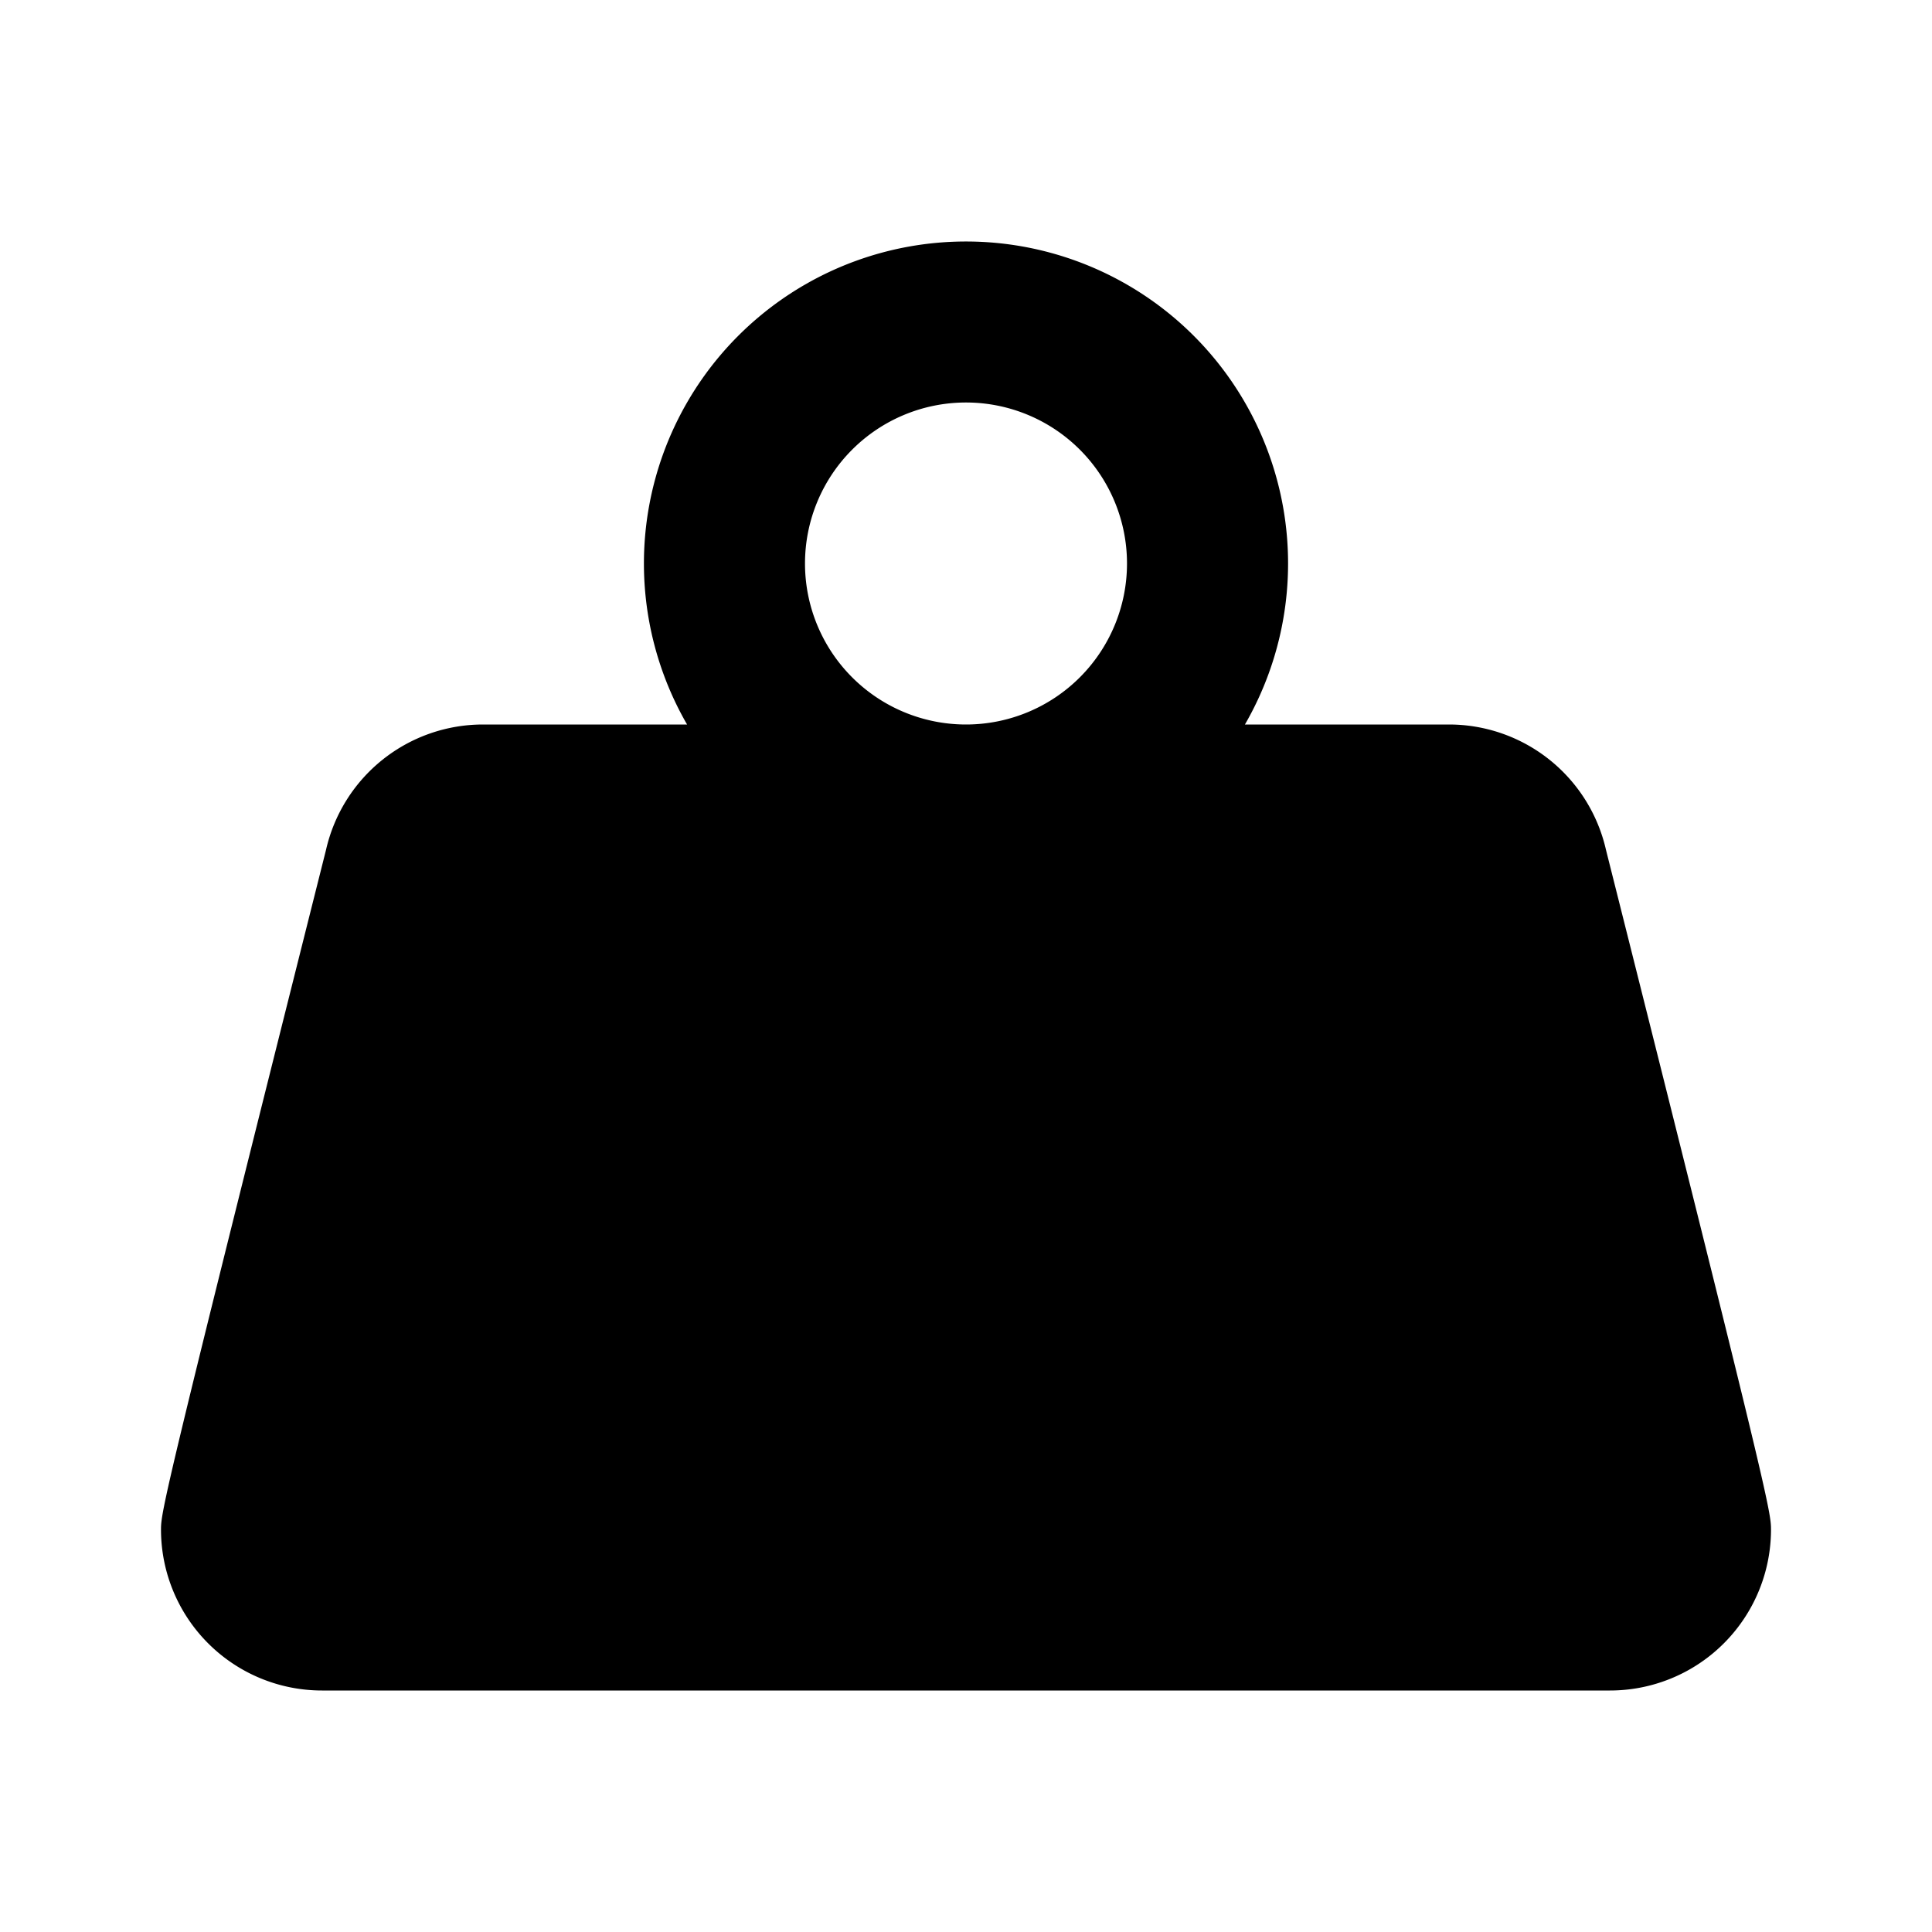 <svg xmlns="http://www.w3.org/2000/svg" baseProfile="full" viewBox="0 0 24.00 24.00"><path d="M12 3a4 4 0 0 1 3.465 6H18a2 2 0 0 1 1.95 1.557C21.966 18.568 22 18.78 22 19a2 2 0 0 1-2 2H4a2 2 0 0 1-2-2c0-.22.036-.432 2.05-8.443A2 2 0 0 1 6 9h2.535A4 4 0 0 1 12 3zm0 2a2 2 0 1 0 0 4 2 2 0 0 0 0-4z"/></svg>
